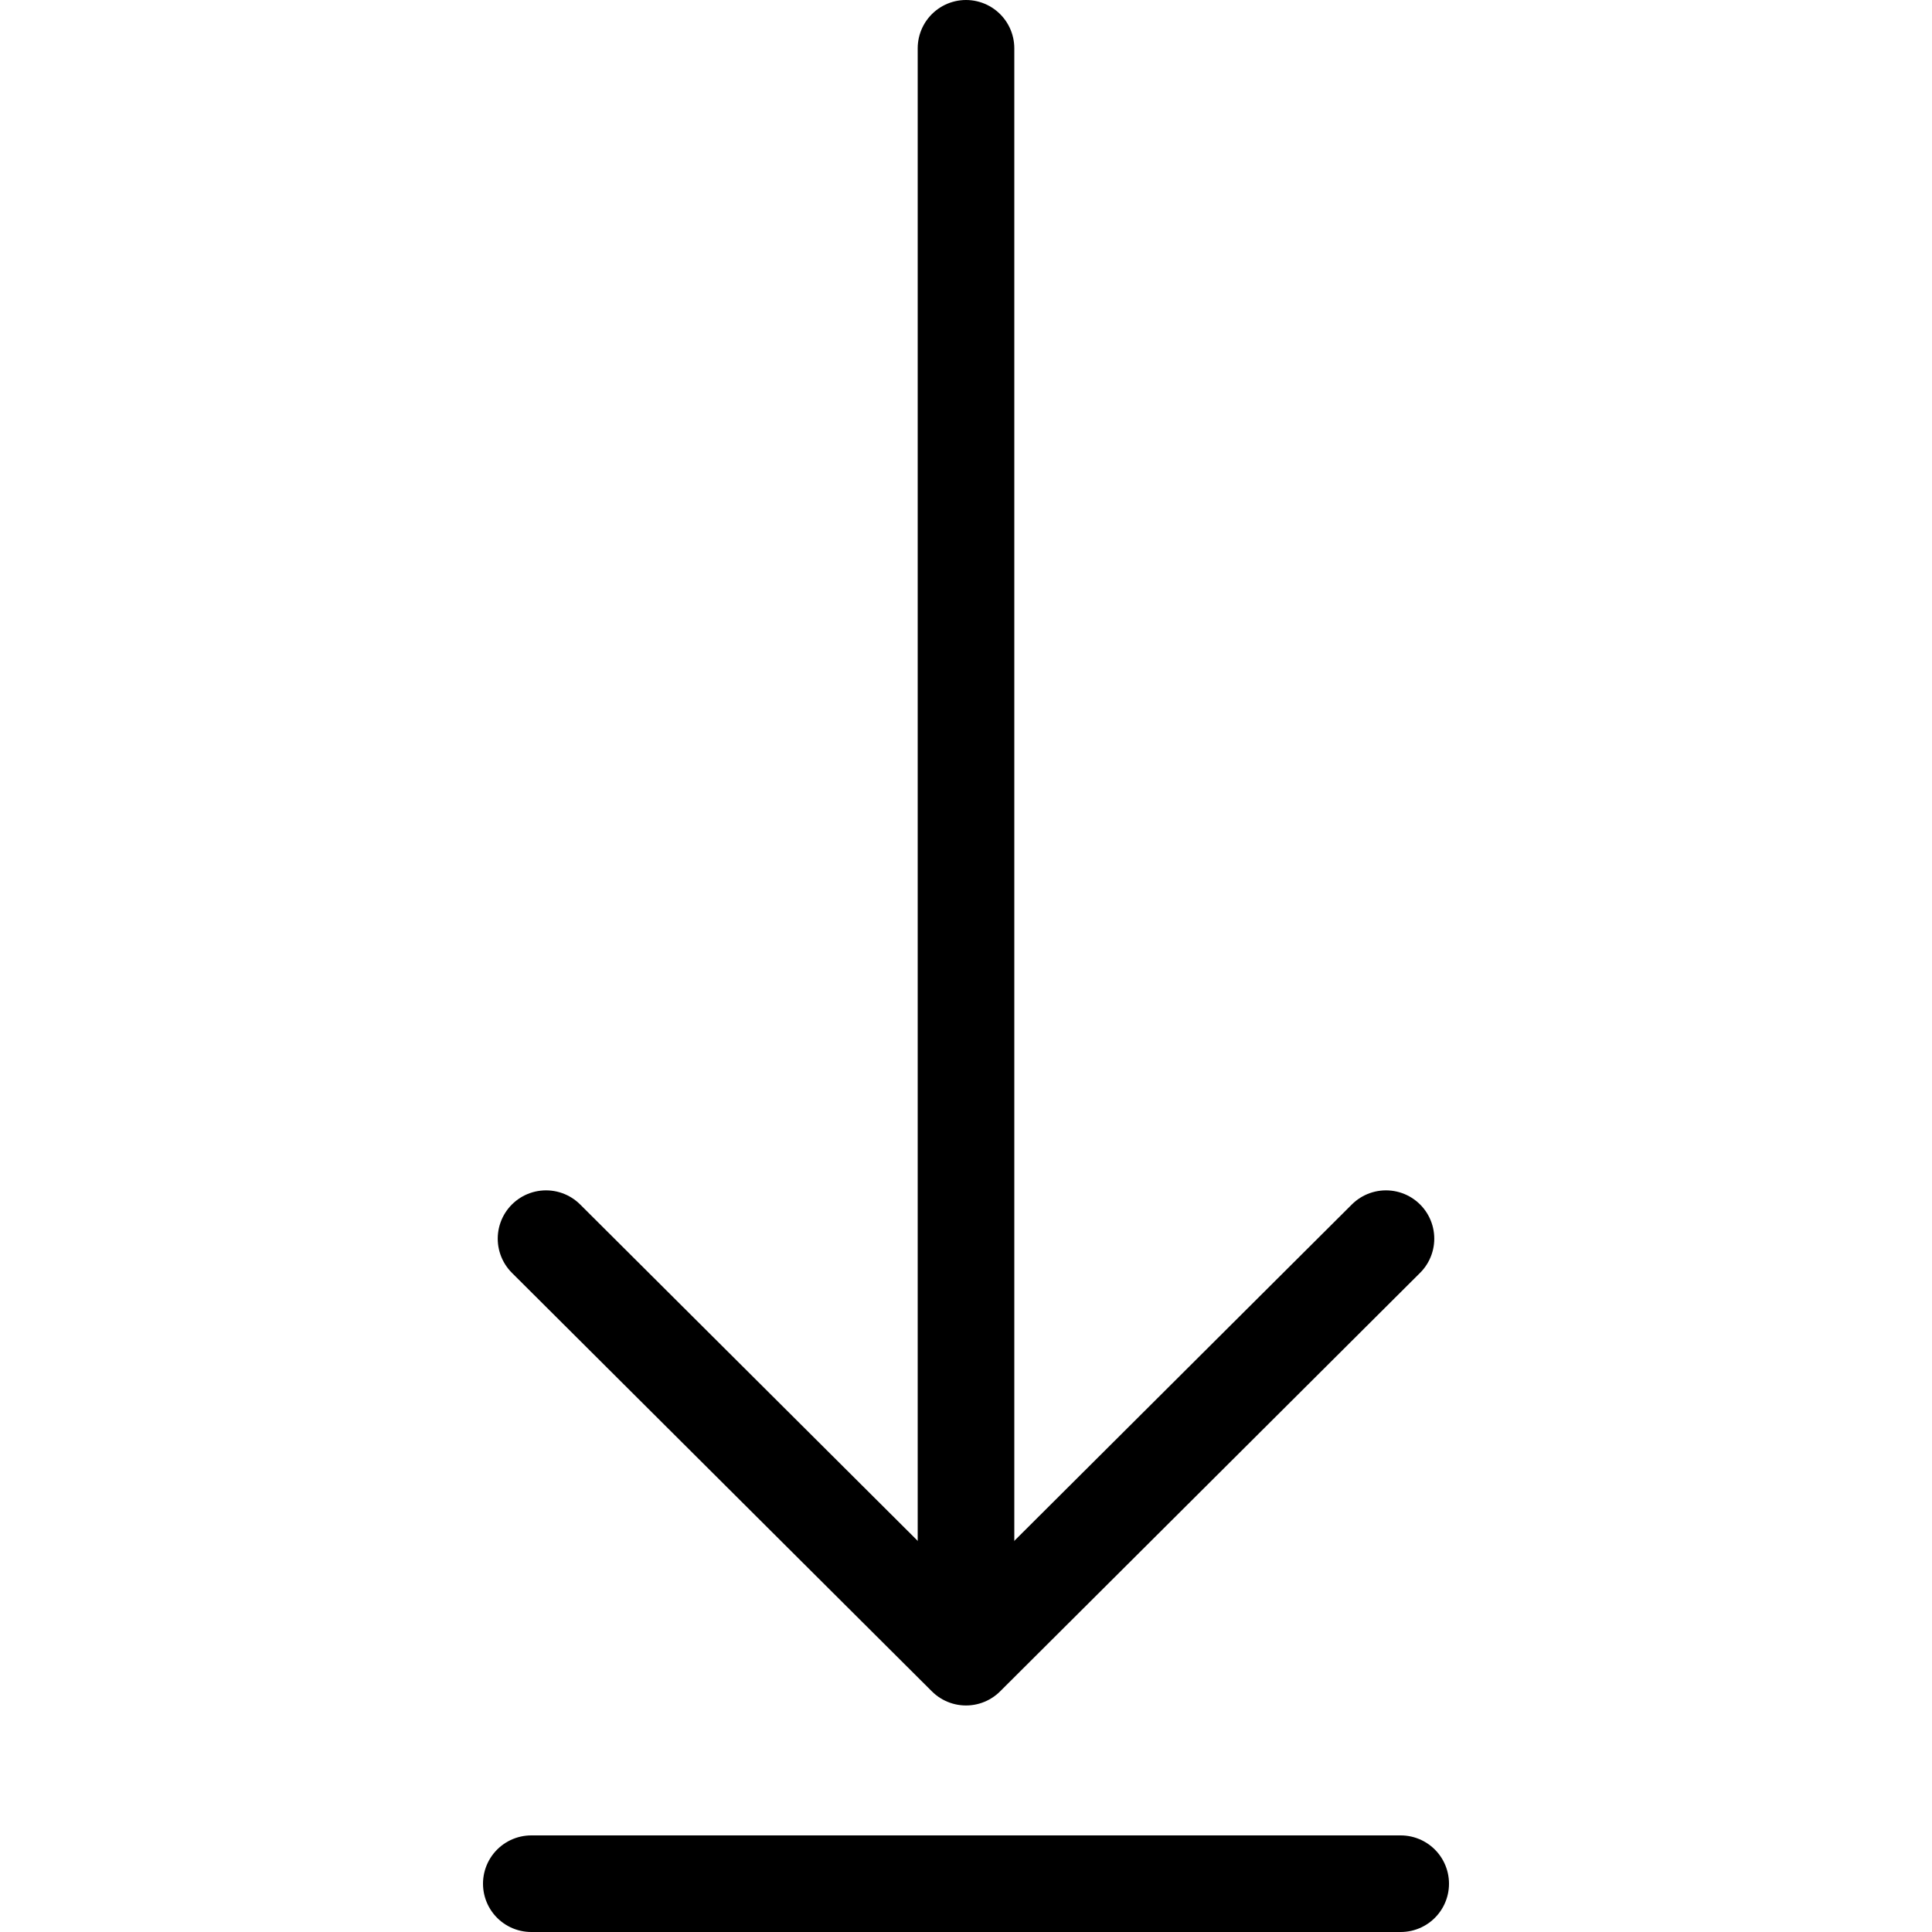 <svg xmlns="http://www.w3.org/2000/svg" width="24" height="24" viewBox="0 0 24 24"> <g transform="translate(6.0 0.0) scale(0.6)">
  
  <g
     id="line"
     transform="translate(-26.5,-16)">
    <line
       x1="36.5"
       x2="36.5"
       y1="17"
       y2="49.761"
       fill="none"
       stroke="#000"
       stroke-linecap="round"
       stroke-linejoin="round"
       stroke-miterlimit="10"
       stroke-width="2"
       id="line2" />
    <polyline
       fill="none"
       stroke="#000"
       stroke-linecap="round"
       stroke-linejoin="round"
       stroke-miterlimit="10"
       stroke-width="2"
       points="27.805,41.645 36.5,50.31 45.195,41.645"
       id="polyline4" />
    <line
       x1="27.5"
       x2="45.5"
       y1="55"
       y2="55"
       fill="none"
       stroke="#000"
       stroke-linecap="round"
       stroke-linejoin="round"
       stroke-miterlimit="10"
       stroke-width="2"
       id="line6" />
  </g>
</g></svg>